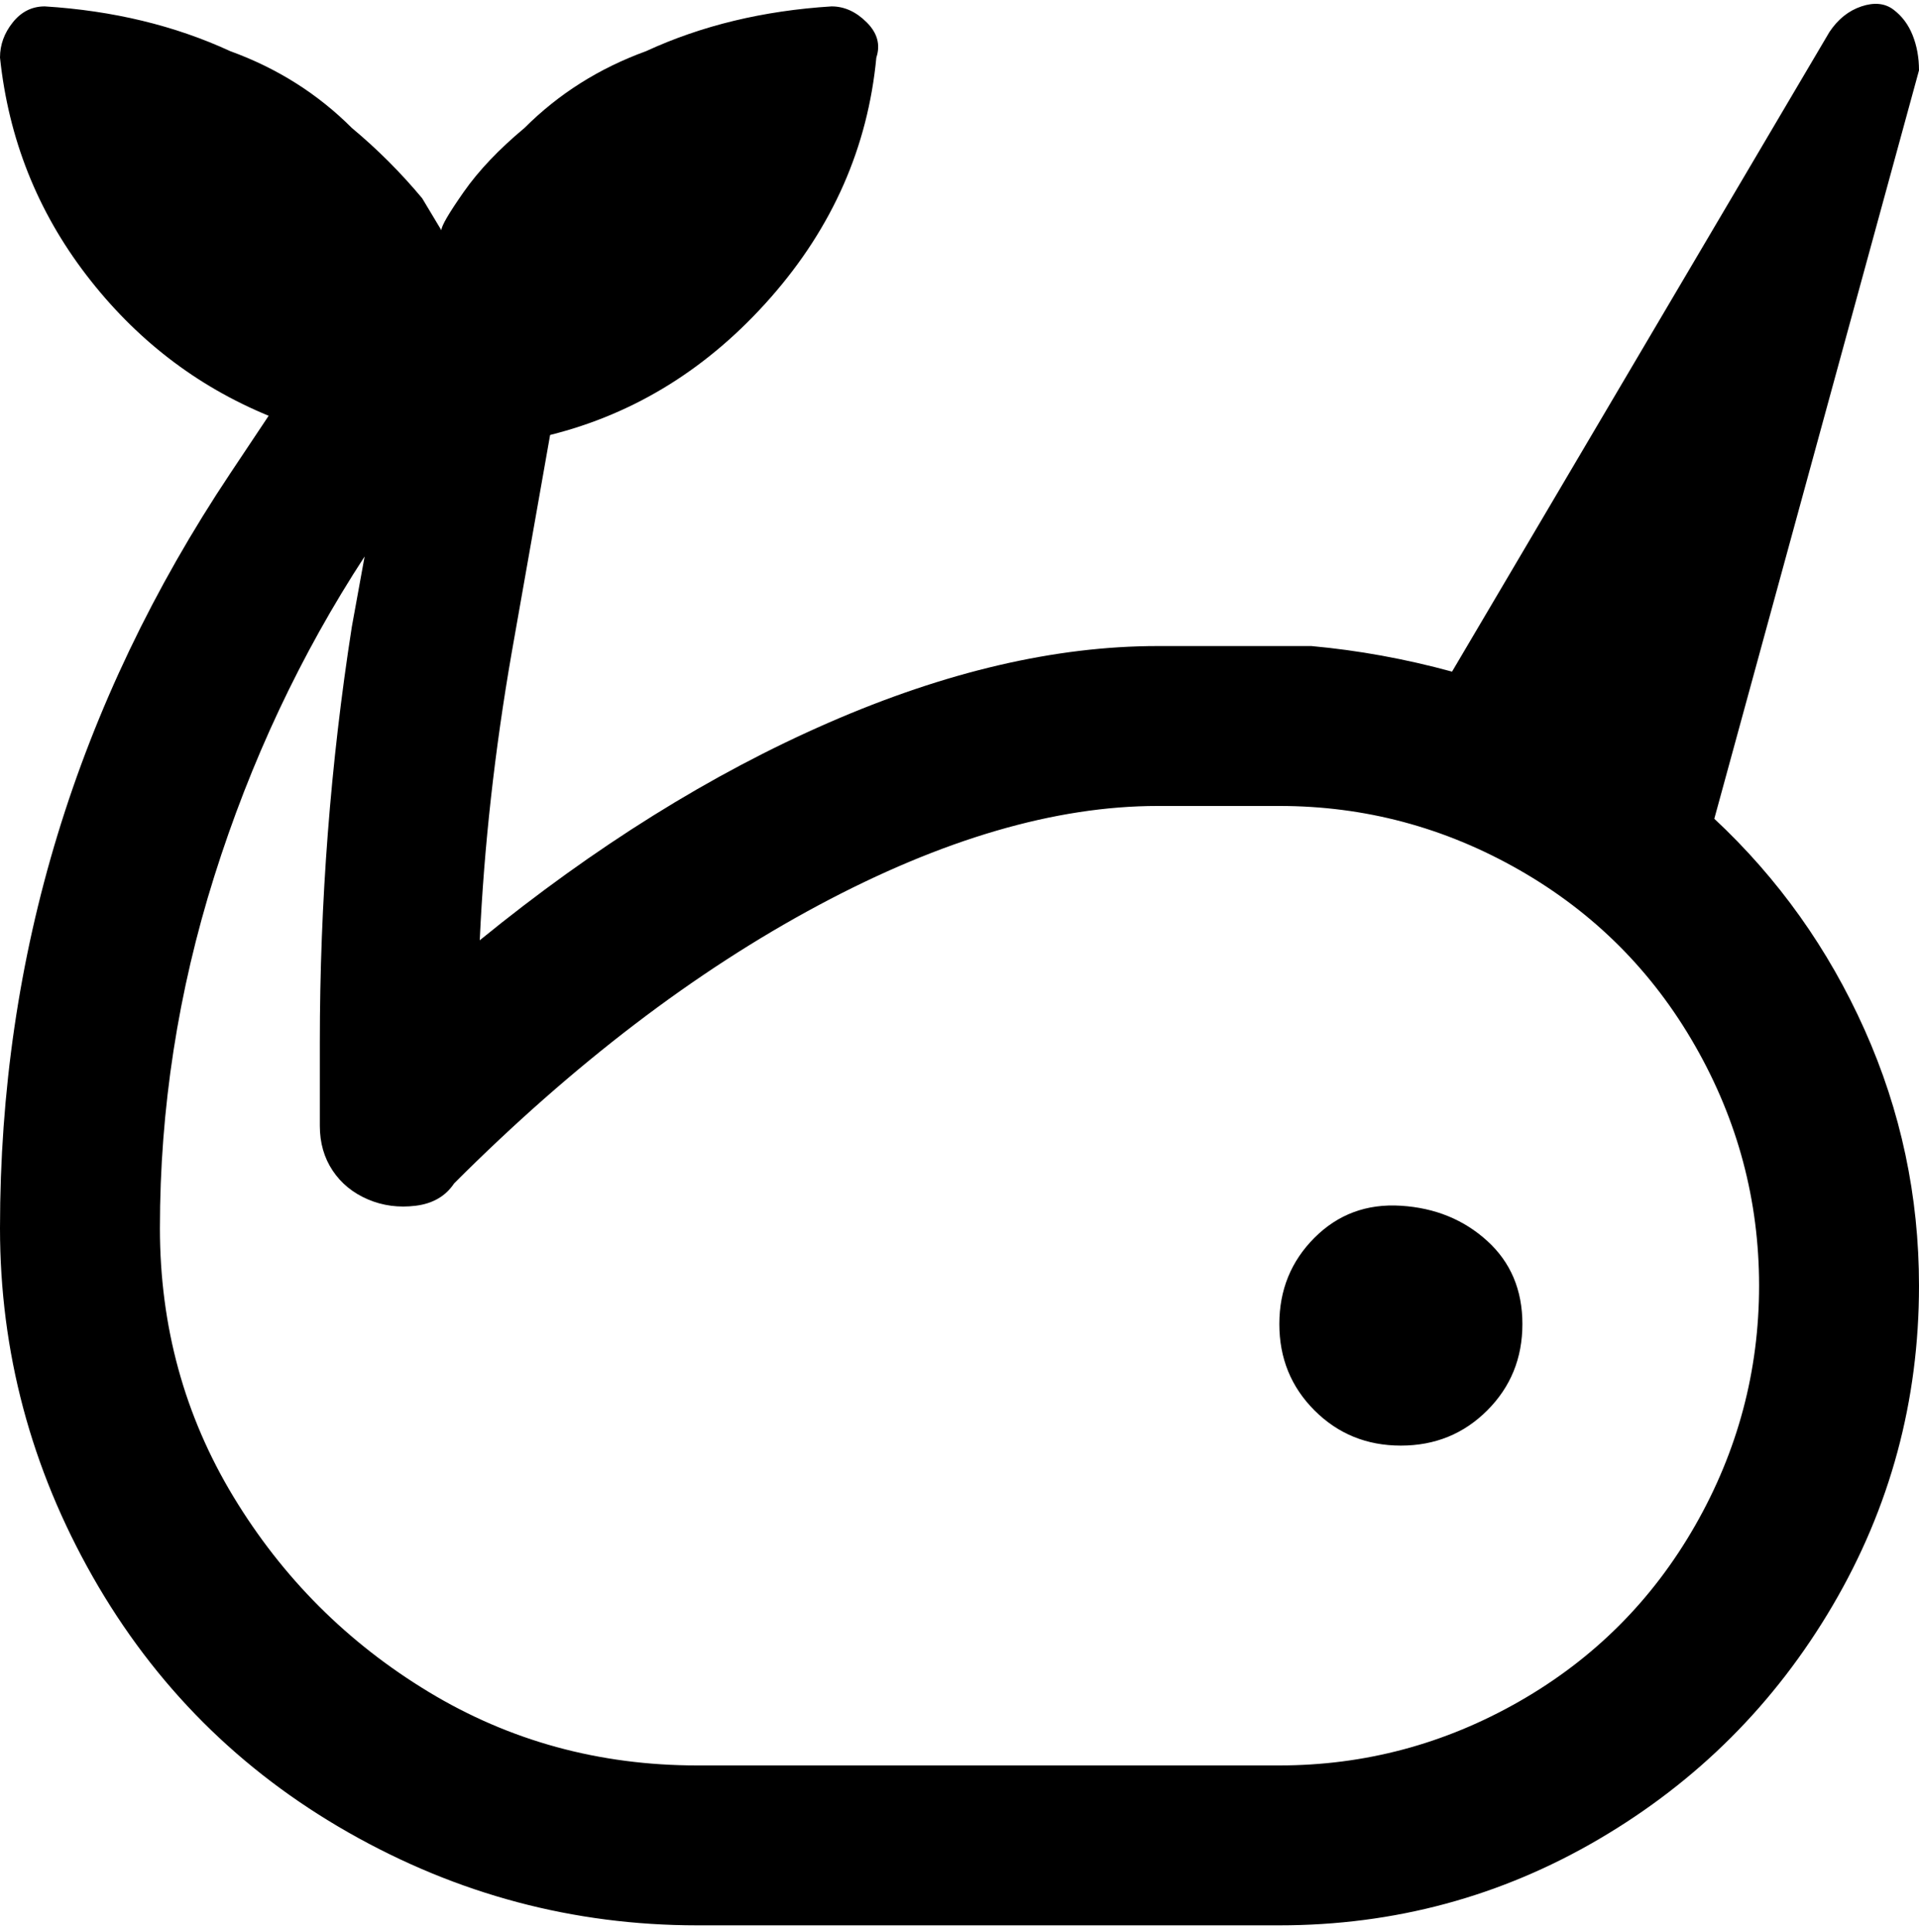 <svg viewBox="0 0 300 302.001" xmlns="http://www.w3.org/2000/svg"><path d="M238 207q0 8-5.5 13.5T219 226q-8 0-13.5-5.5T200 207q0-8 5.5-13.5t13.5-5q8 .5 13.5 5.5t5.5 13zm62-6q0 27-13.5 50T250 287.5Q227 301 200 301h-91q-29 0-54.5-14.5t-40-40Q0 221 0 192q0-64 36-118l6-9q-17-7-28.5-22T0 9q0-3 2-5.5T7 1q16 1 29 7 11 4 19 12 6 5 11 11l3 5q0-1 3.5-6T82 20q8-8 19-12 13-6 29-7 3 0 5.5 2.5T137 9q-2 21-16.5 37.5T86 68l-6 34q-4 23-5 45 27-22 54.5-34t51.5-12h24q11 1 22 4L286 5q2-3 5-4t5 .5q2 1.5 3 4t1 5.5l-32 117q15 14 23.5 33t8.5 40zm-25 0q0-20-10-37.5T237.5 136Q220 126 200 126h-19q-24 0-53 15.5T71 185q-2 3-6 3.5t-7.5-1Q54 186 52 183t-2-7v-13q0-33 5-65l2-11q-15 23-23.5 50T25 192q0 23 11.5 42T67 264.5Q86 276 109 276h91q20 0 37.5-10t27.5-27.5q10-17.5 10-37.5z"/></svg>
